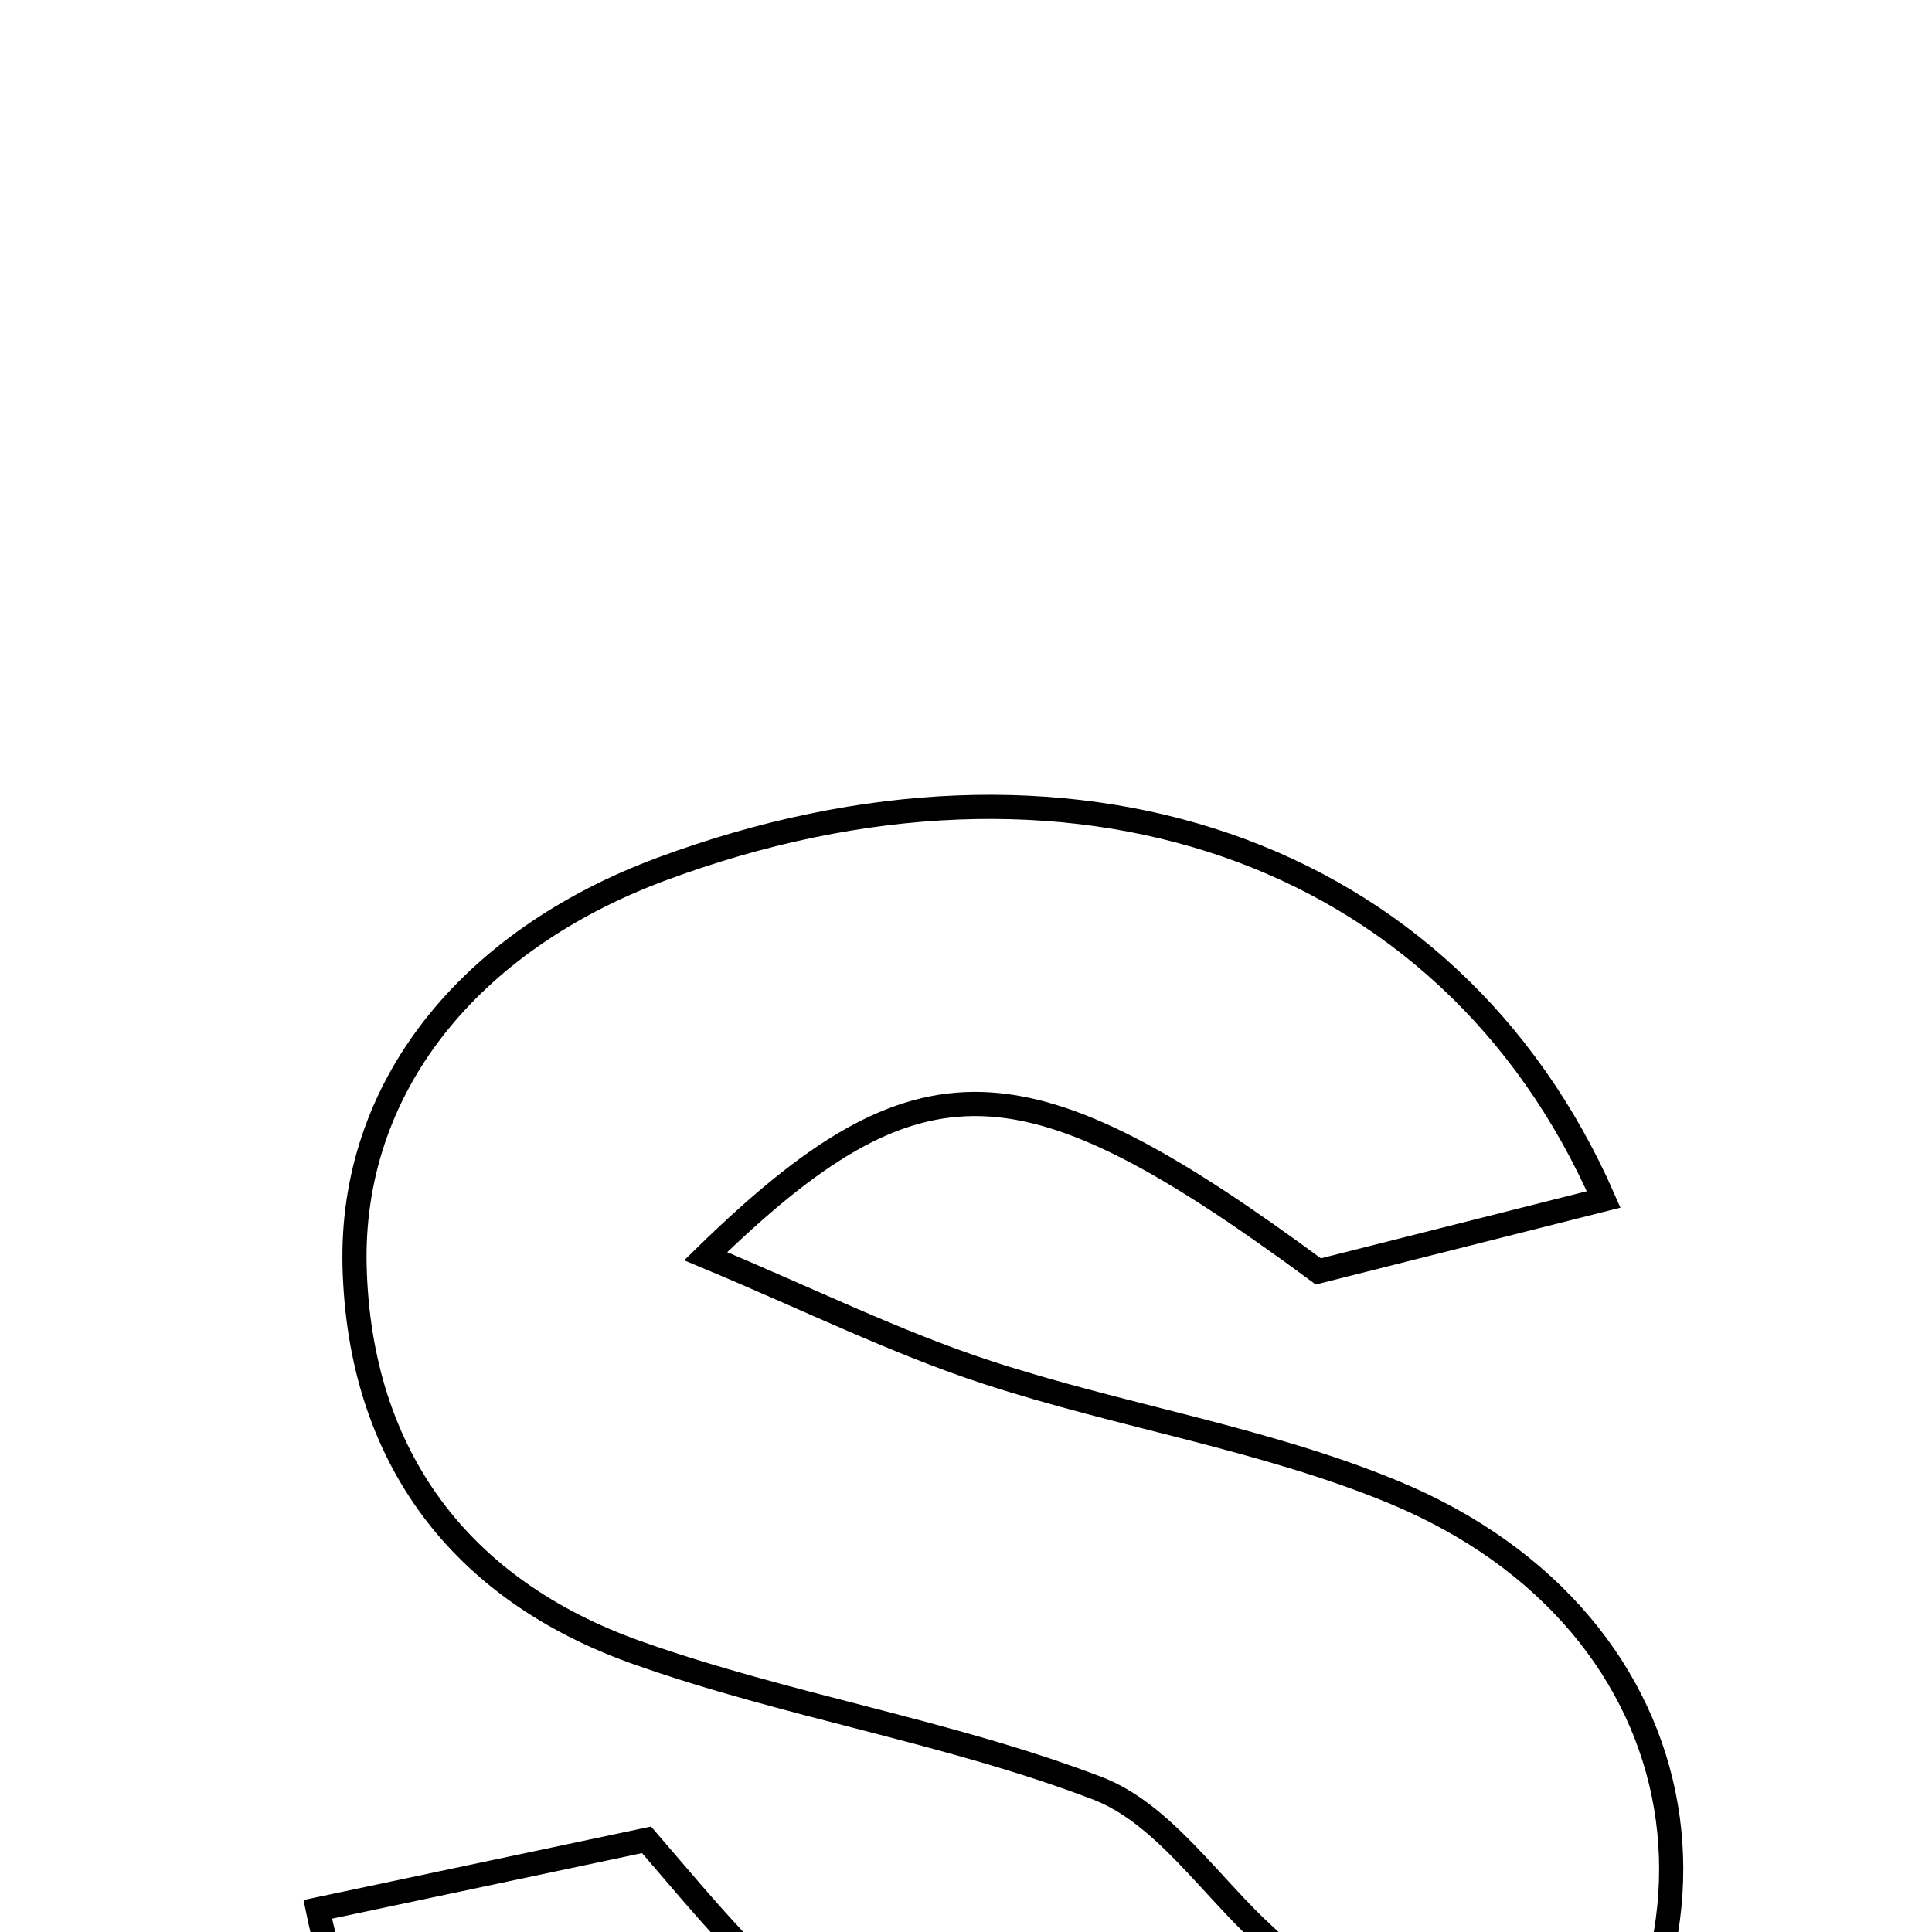 <svg xmlns="http://www.w3.org/2000/svg" viewBox="0.0 0.0 24.0 24.0" height="200px" width="200px"><path fill="none" stroke="black" stroke-width=".3" stroke-opacity="1.0"  filling="0" d="M8.22 10.795 C13.245 8.93 17.993 10.501 19.921 14.9 C18.684 15.212 17.488 15.513 16.377 15.794 C12.726 13.1 11.431 13.008 8.766 15.605 C10.063 16.147 11.136 16.679 12.262 17.048 C13.927 17.593 15.693 17.868 17.303 18.532 C21.234 20.154 21.902 24.415 18.847 27.282 C15.575 30.355 5.261 30.205 3.947 23.719 C5.405 23.411 6.655 23.146 8.032 22.855 C9.43 24.475 10.8 26.314 13.251 25.62 C14.148 25.366 14.898 24.589 15.715 24.051 C15.027 23.42 14.44 22.522 13.629 22.213 C11.777 21.506 9.777 21.192 7.906 20.527 C5.718 19.749 4.467 18.094 4.405 15.737 C4.347 13.509 5.827 11.683 8.22 10.795"></path></svg>